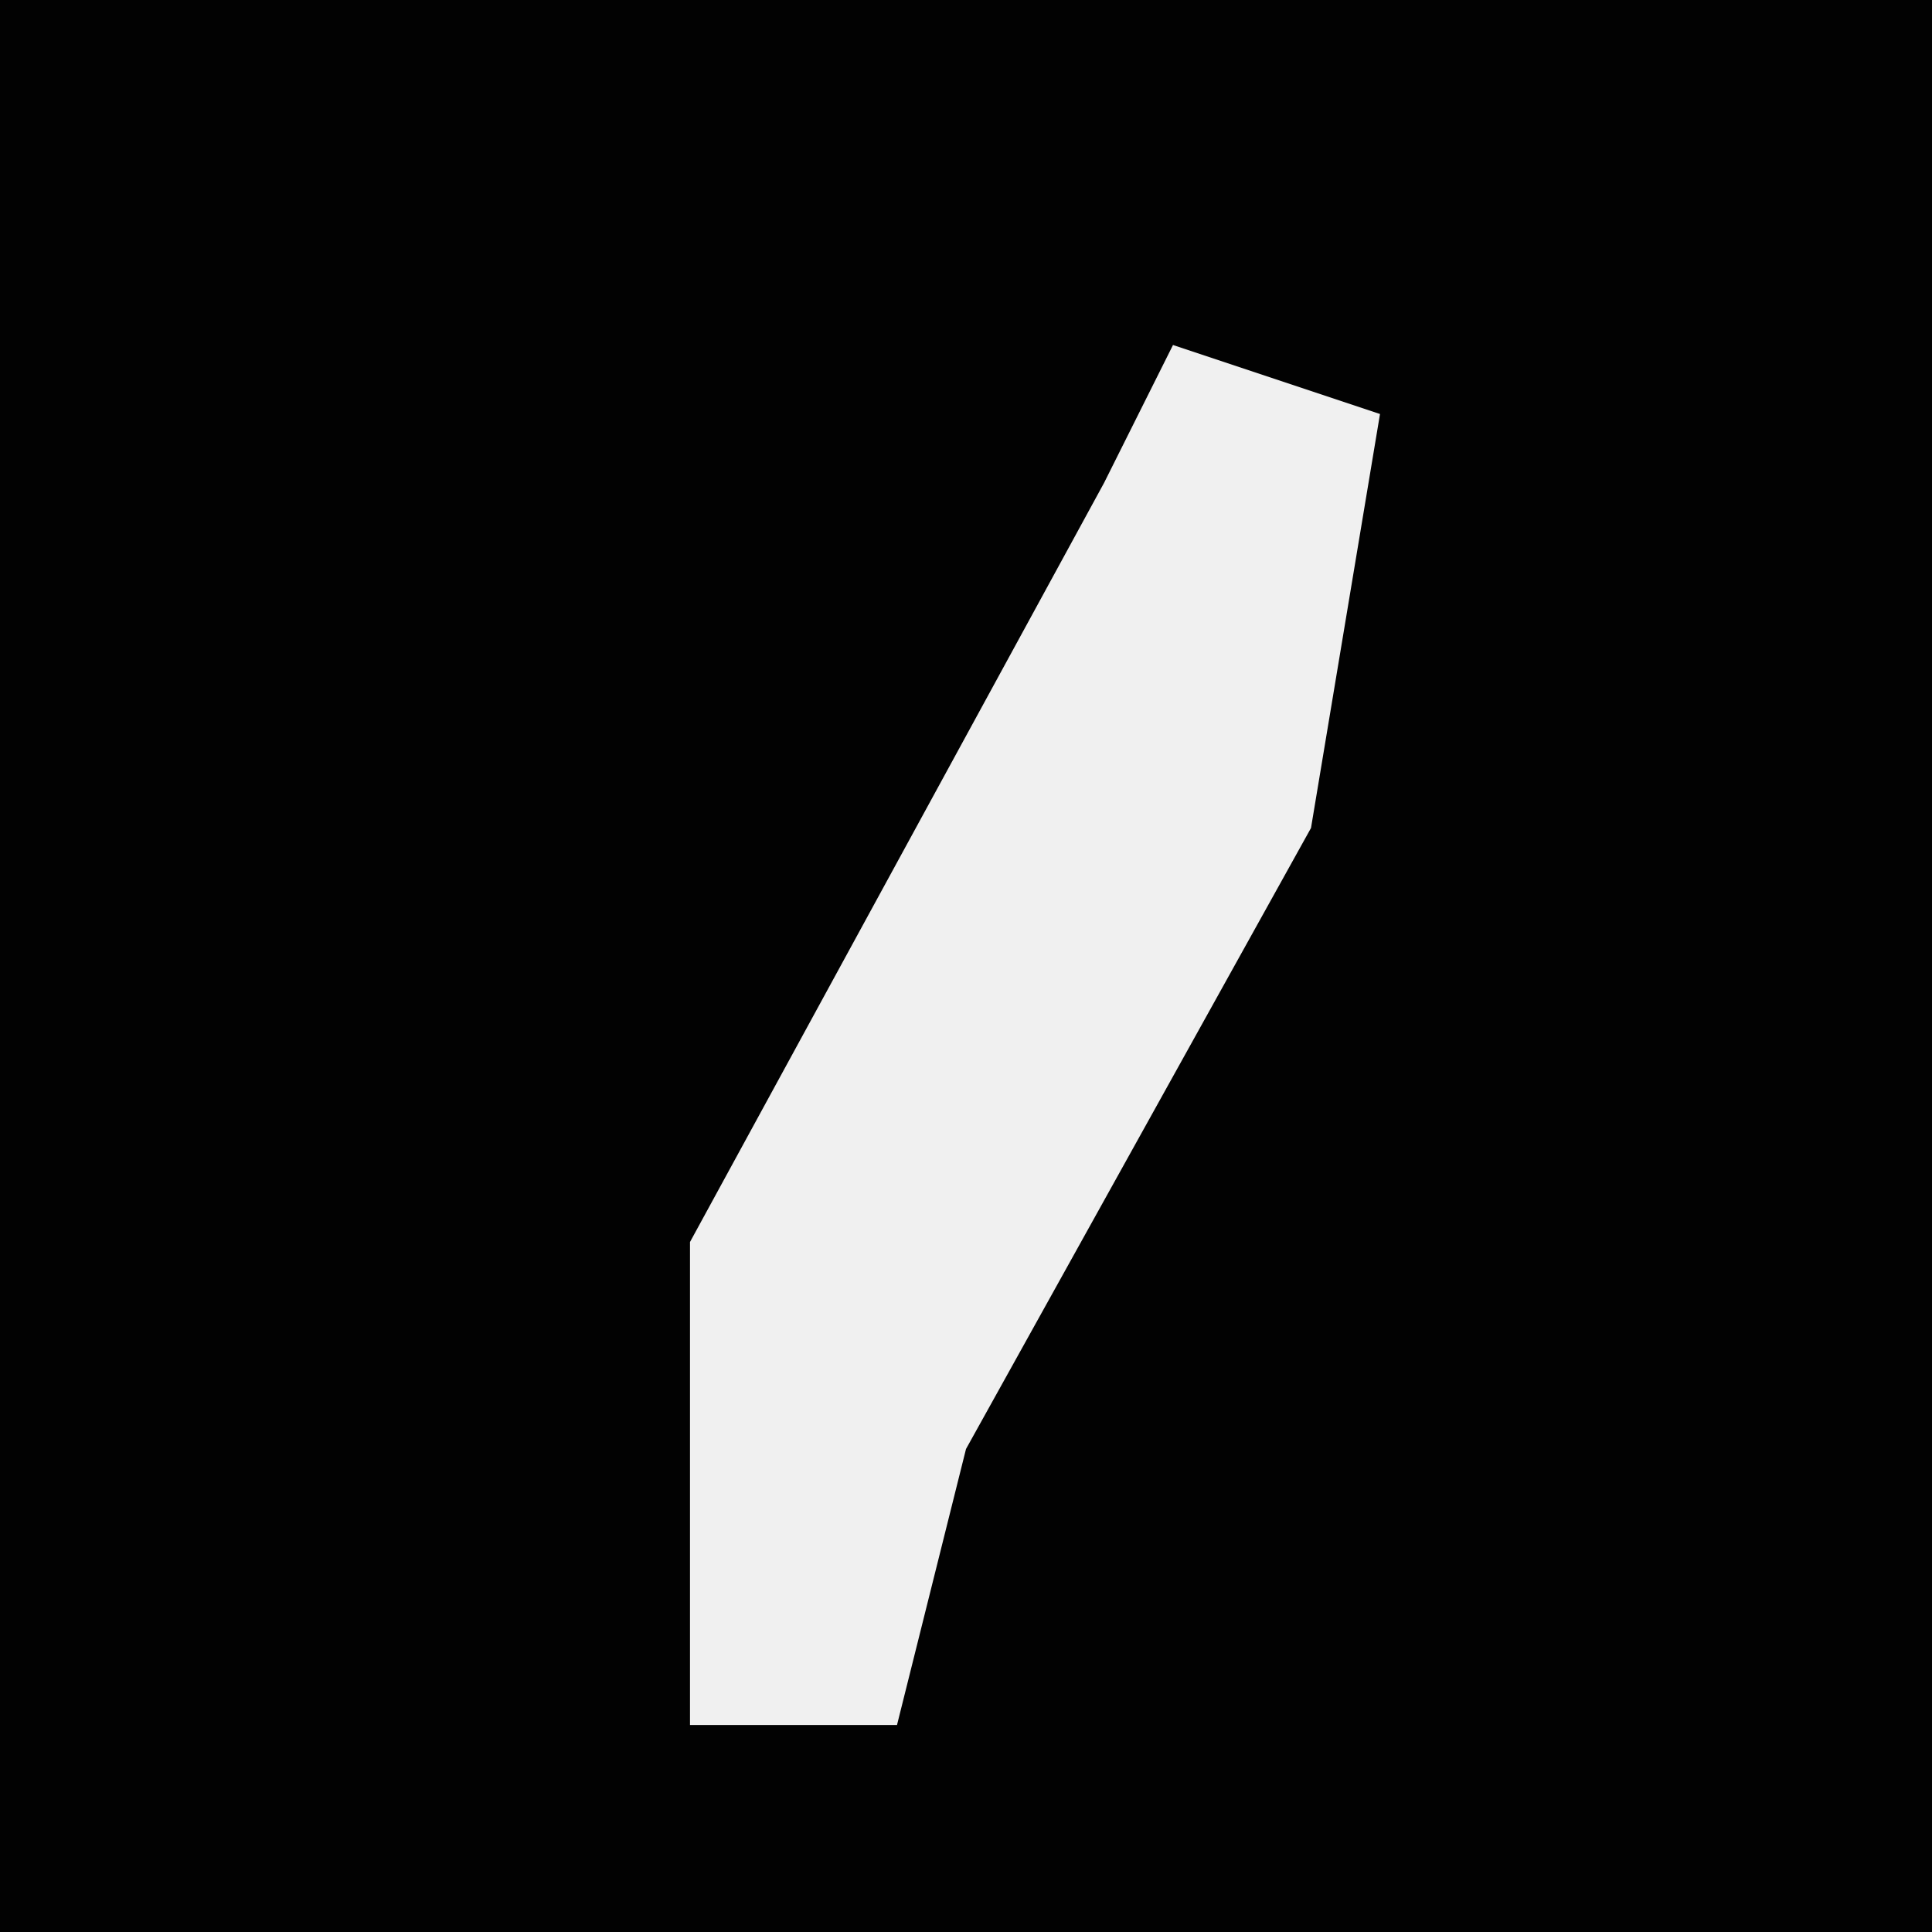 <?xml version="1.0" encoding="UTF-8"?>
<svg version="1.1" xmlns="http://www.w3.org/2000/svg" width="28" height="28">
<path d="M0,0 L28,0 L28,28 L0,28 Z " fill="#020202" transform="translate(0,0)"/>
<path d="M0,0 L3,1 L2,7 L-3,16 L-4,20 L-7,20 L-7,13 L-1,2 Z " fill="#F0F0F0" transform="translate(17,5)"/>
</svg>
